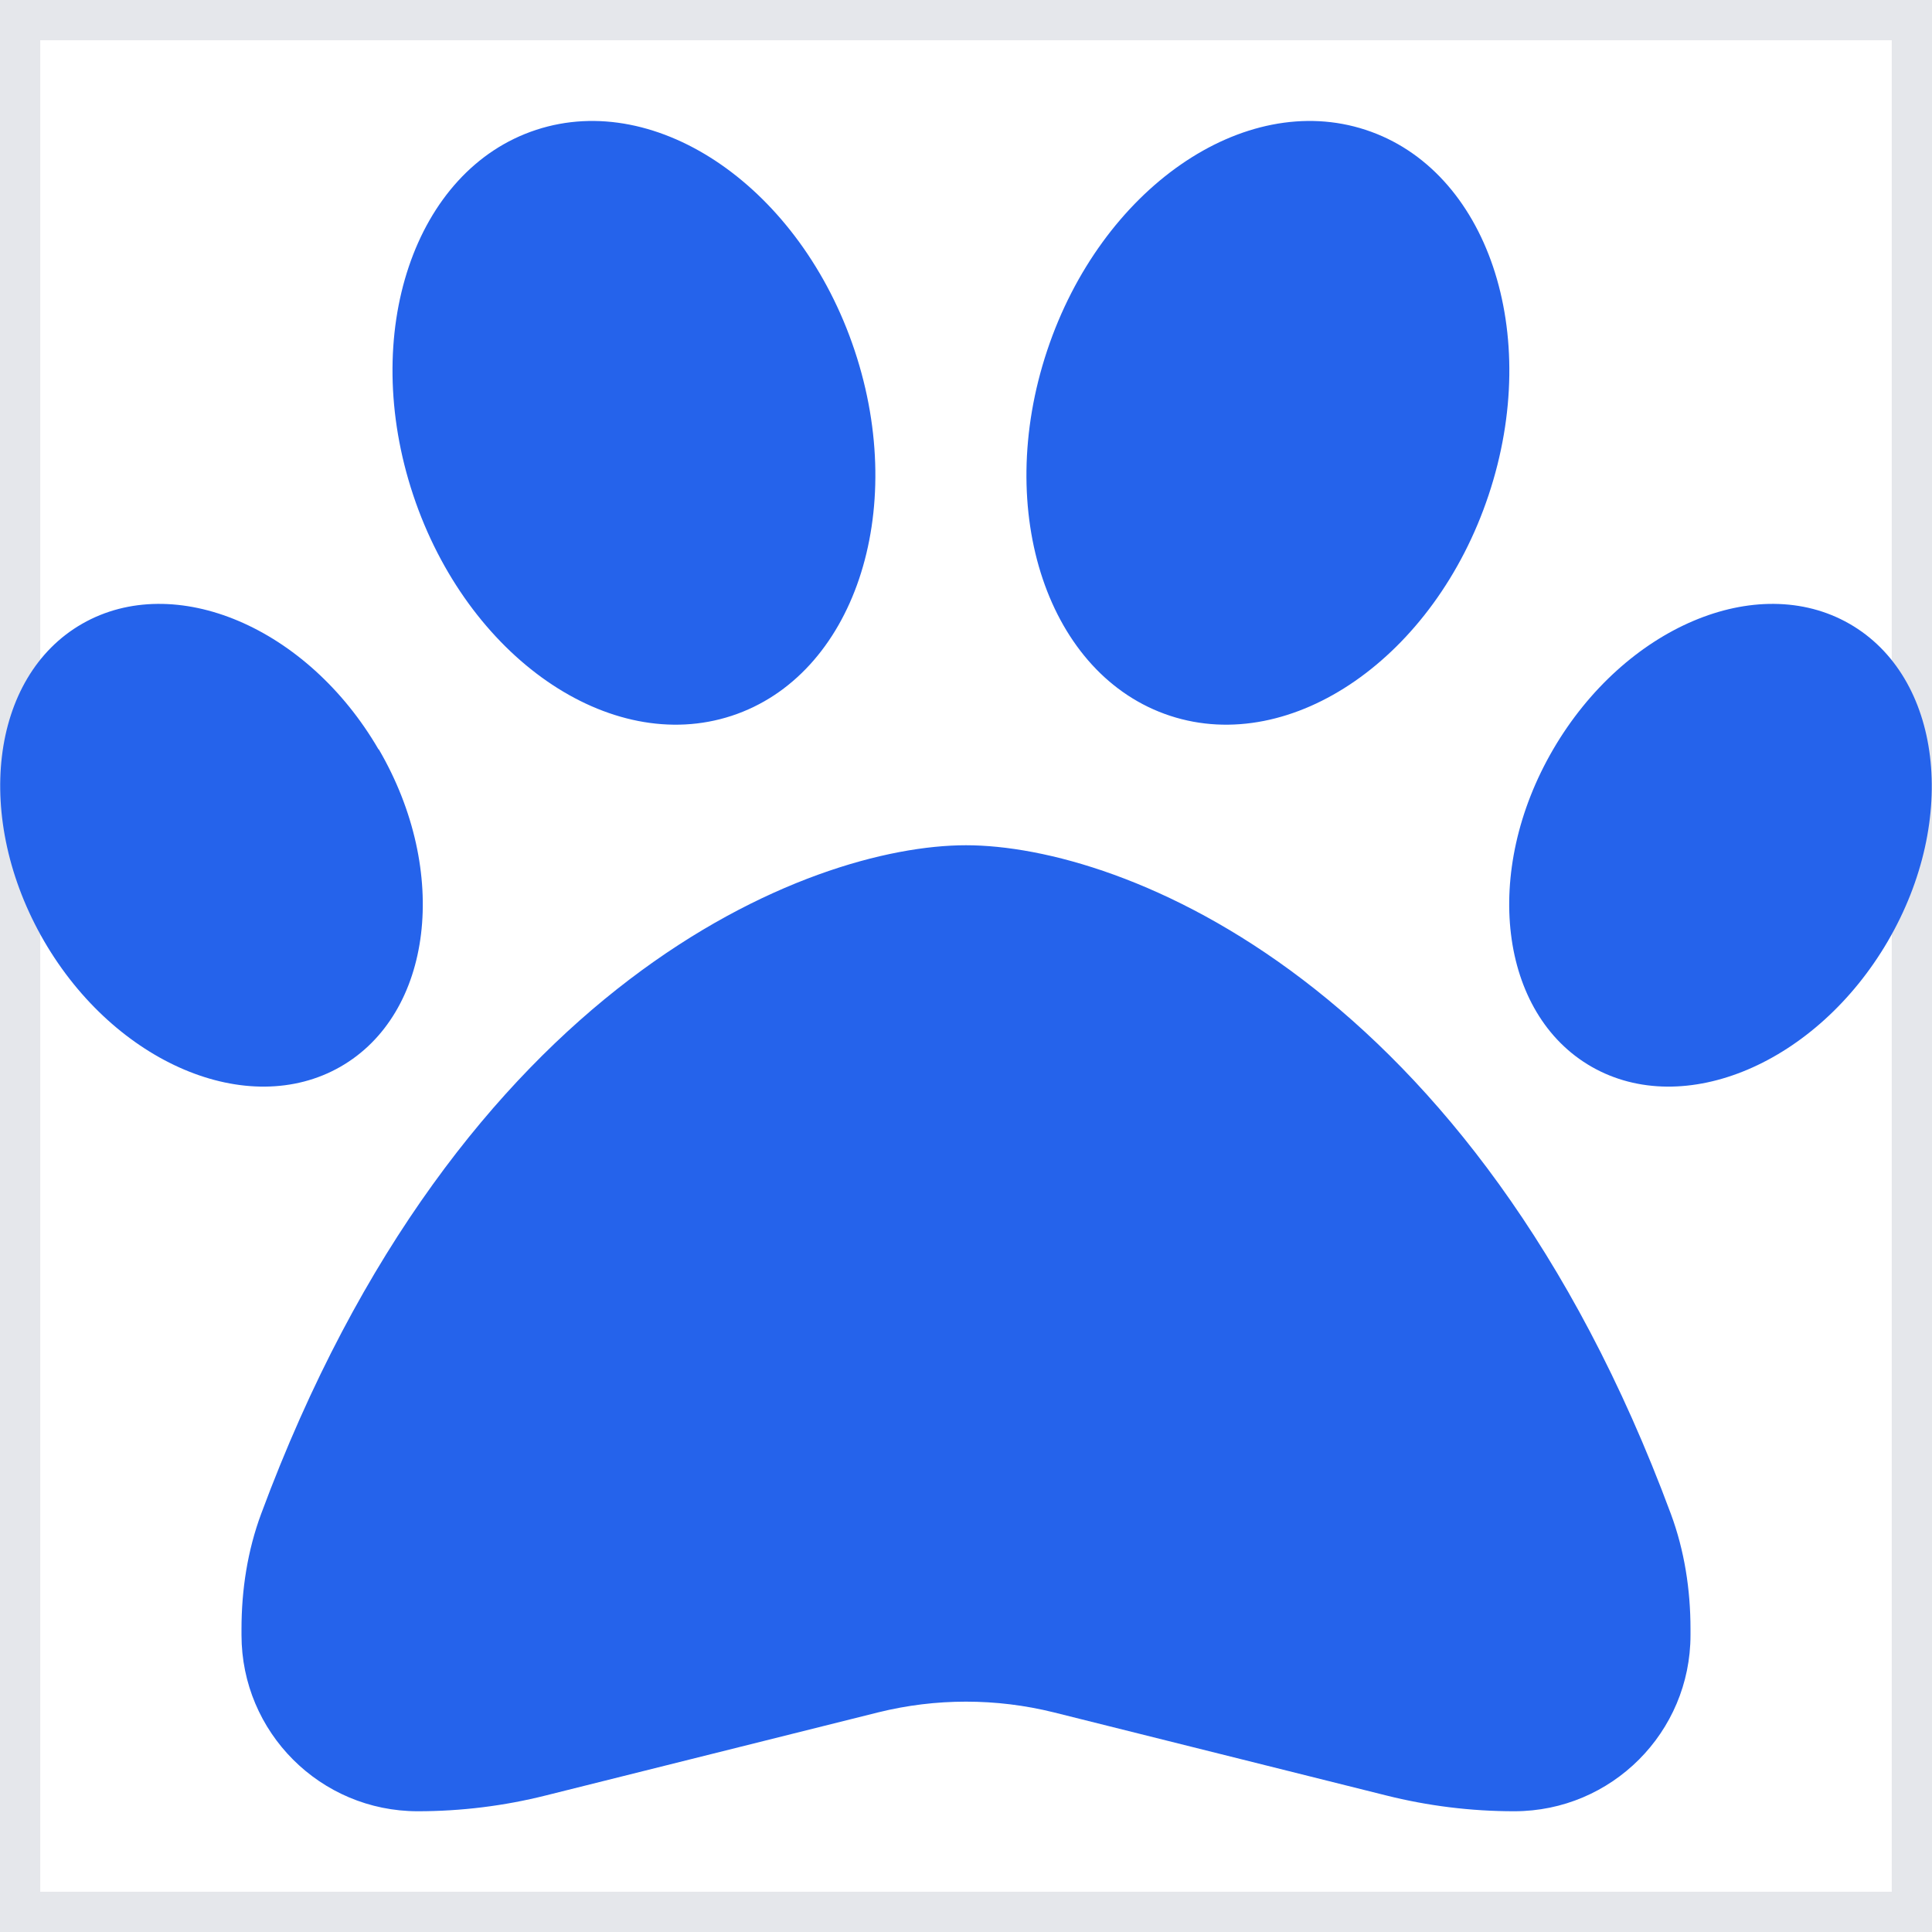 <svg width="24" height="24" viewBox="0 0 24 24" fill="none" xmlns="http://www.w3.org/2000/svg">
<path d="M0 0H24V24H0V0Z" stroke="#E5E7EB"/>
<path d="M10.617 4.355C11.287 6.366 10.603 8.395 9.089 8.892C7.575 9.389 5.803 8.161 5.133 6.15C4.463 4.139 5.147 2.109 6.661 1.613C8.175 1.116 9.947 2.344 10.617 4.355ZM4.706 9.309C5.592 10.828 5.377 12.595 4.228 13.252C3.08 13.908 1.43 13.209 0.548 11.691C-0.333 10.172 -0.127 8.405 1.022 7.748C2.17 7.092 3.82 7.791 4.702 9.309H4.706ZM3.244 18.806C5.7 12.183 10.064 10.5 12 10.5C13.936 10.5 18.3 12.183 20.756 18.806C20.925 19.261 21 19.748 21 20.236V20.311C21 21.52 20.02 22.5 18.811 22.5C18.272 22.5 17.738 22.434 17.217 22.303L13.092 21.272C12.375 21.094 11.625 21.094 10.908 21.272L6.783 22.303C6.263 22.434 5.728 22.5 5.189 22.5C3.98 22.5 3 21.52 3 20.311V20.236C3 19.748 3.075 19.261 3.244 18.806ZM19.772 13.252C18.623 12.595 18.408 10.828 19.294 9.309C20.18 7.791 21.825 7.092 22.973 7.748C24.122 8.405 24.337 10.172 23.452 11.691C22.566 13.209 20.92 13.908 19.772 13.252ZM14.536 8.892C13.022 8.395 12.338 6.366 13.008 4.355C13.678 2.344 15.45 1.116 16.964 1.613C18.478 2.109 19.163 4.139 18.492 6.15C17.822 8.161 16.05 9.389 14.536 8.892Z" fill="#2563EB"/>
</svg>
